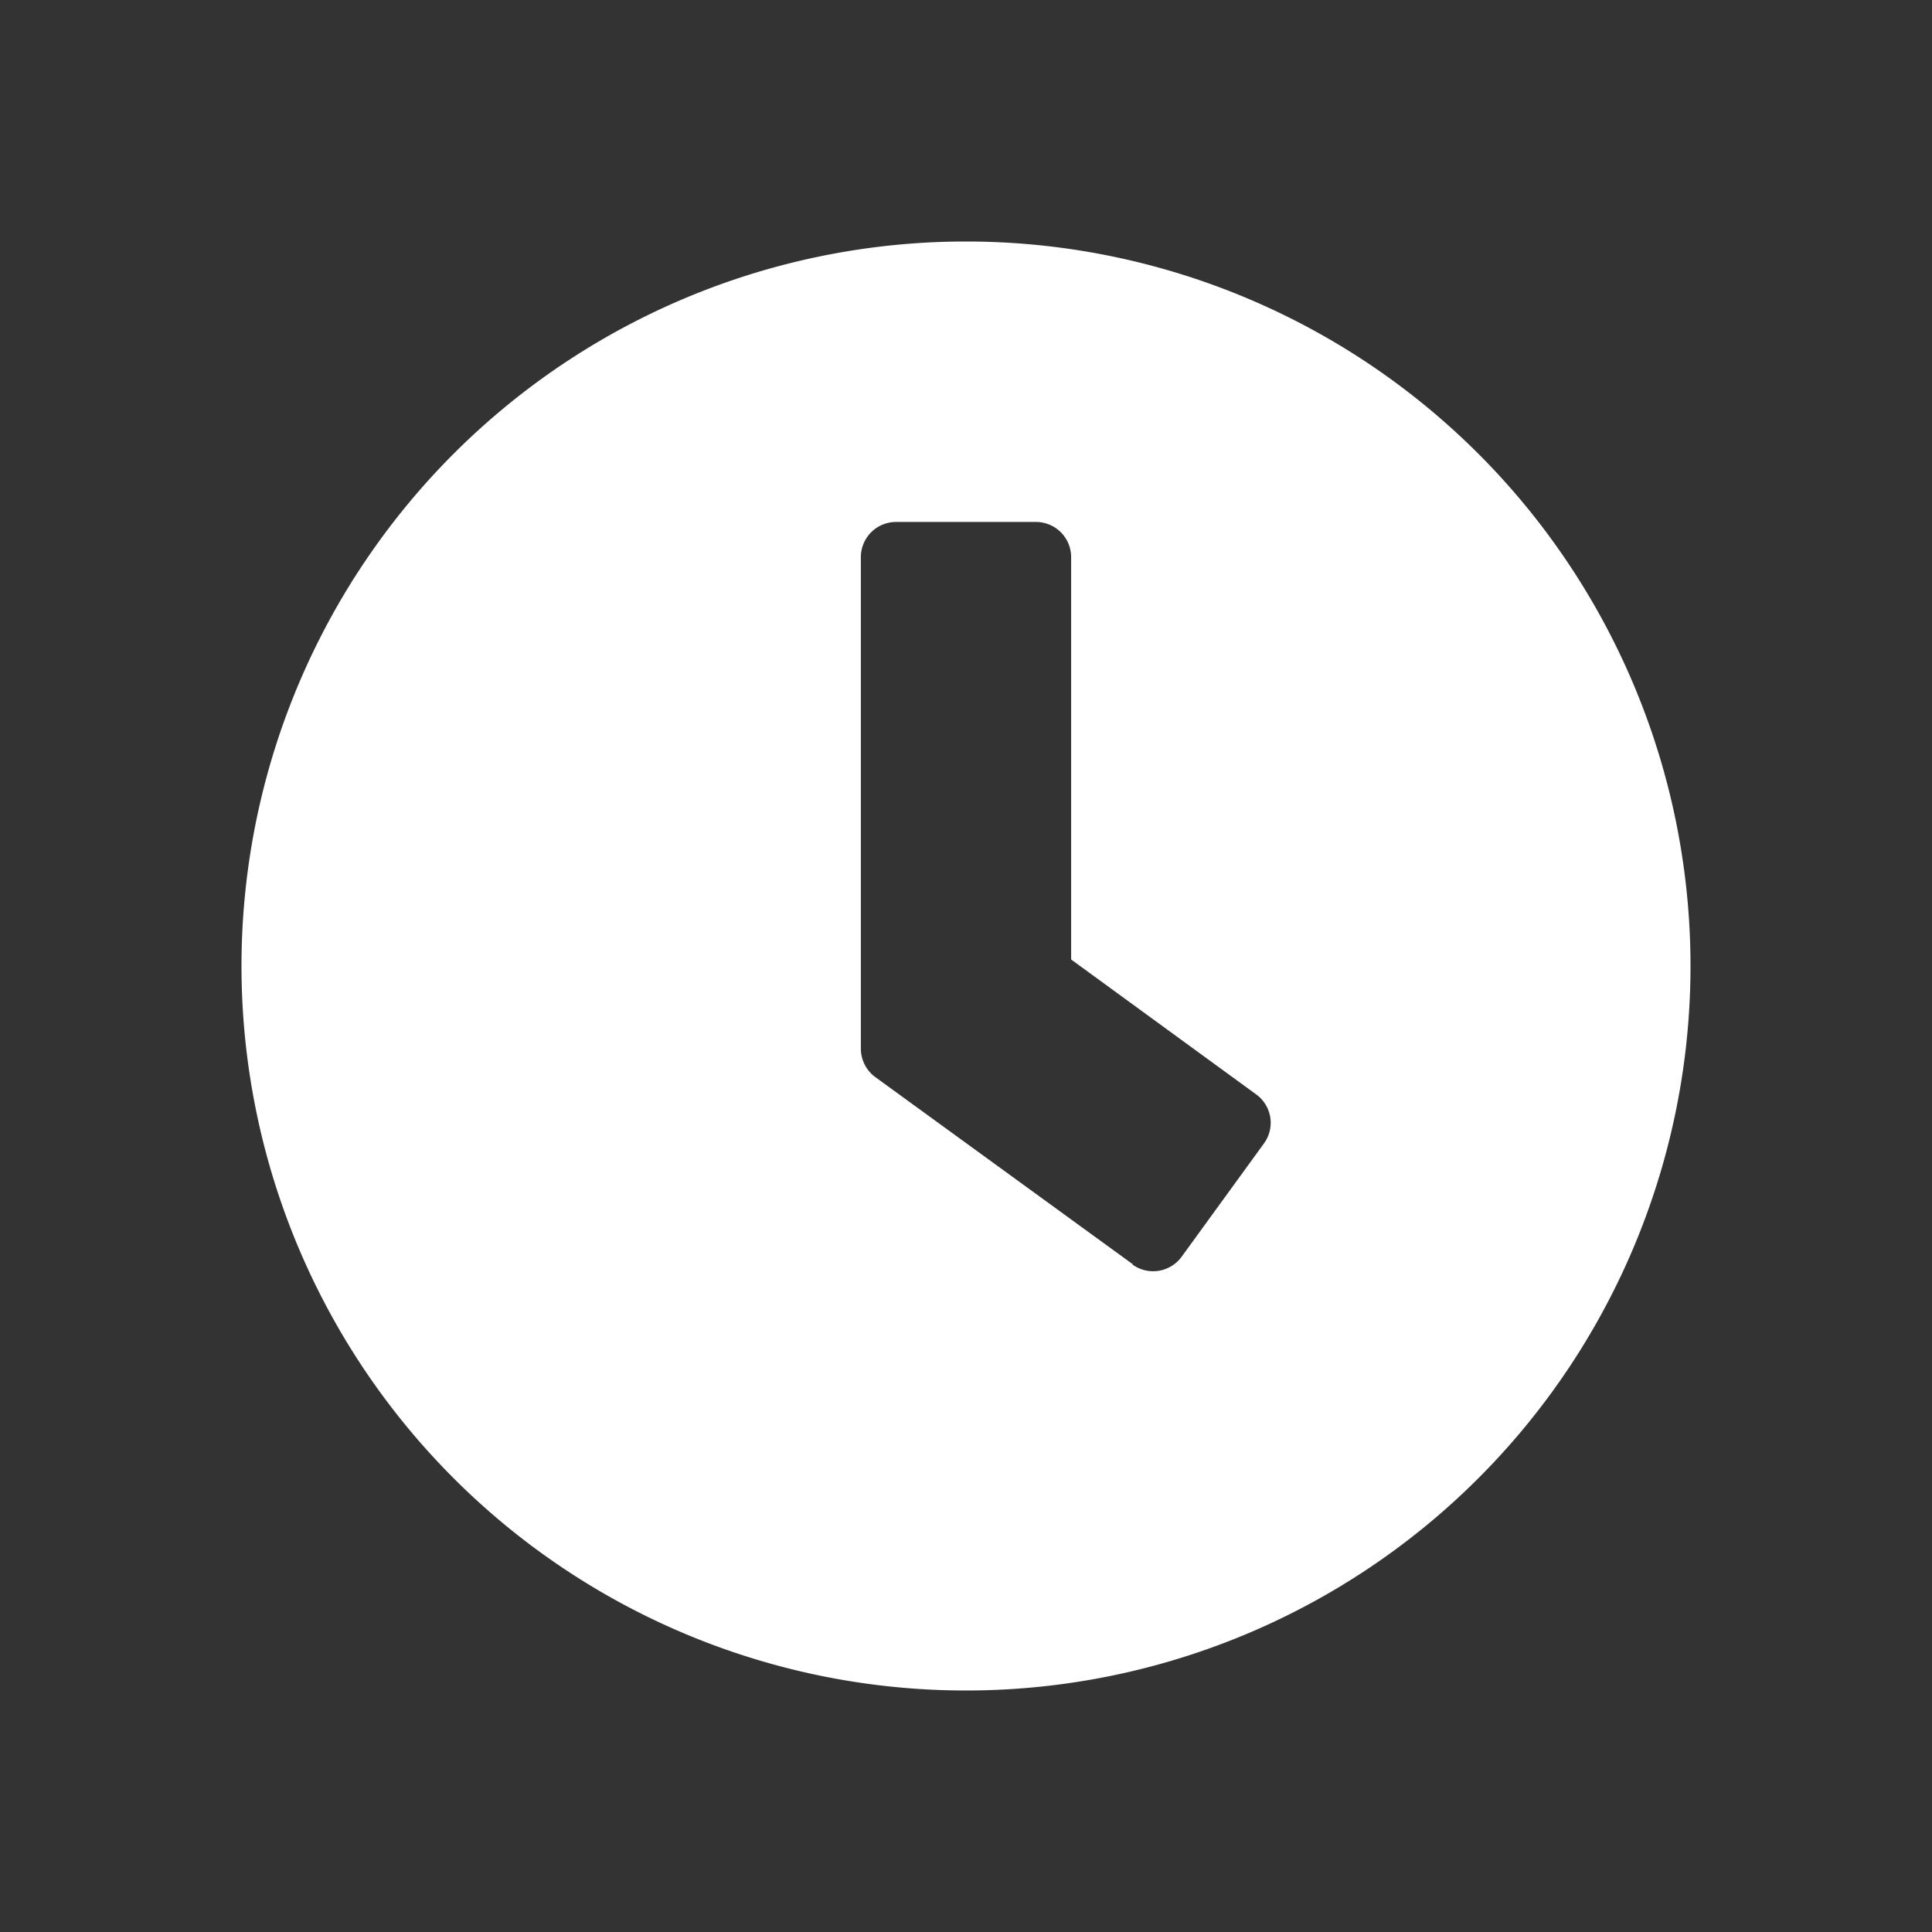 <svg xmlns="http://www.w3.org/2000/svg" width="24" height="24" viewBox="0 0 24 24"><rect x="0" y="0" width="24" height="24" fill="#333333" stroke="none"/><defs><style>.a{fill:none;}.b{fill:#FFFFFF;}</style></defs><rect class="a" width="24" height="24"/><path class="b" d="M17,8a9,9,0,1,0,9,9A9,9,0,0,0,17,8Zm2.072,12.705-3.2-2.326a.438.438,0,0,1-.178-.352V11.919a.437.437,0,0,1,.435-.435h1.742a.437.437,0,0,1,.435.435v5l2.3,1.677a.435.435,0,0,1,.094.61l-1.023,1.408a.438.438,0,0,1-.61.094Z" transform="translate(-5 -5)"/></svg>